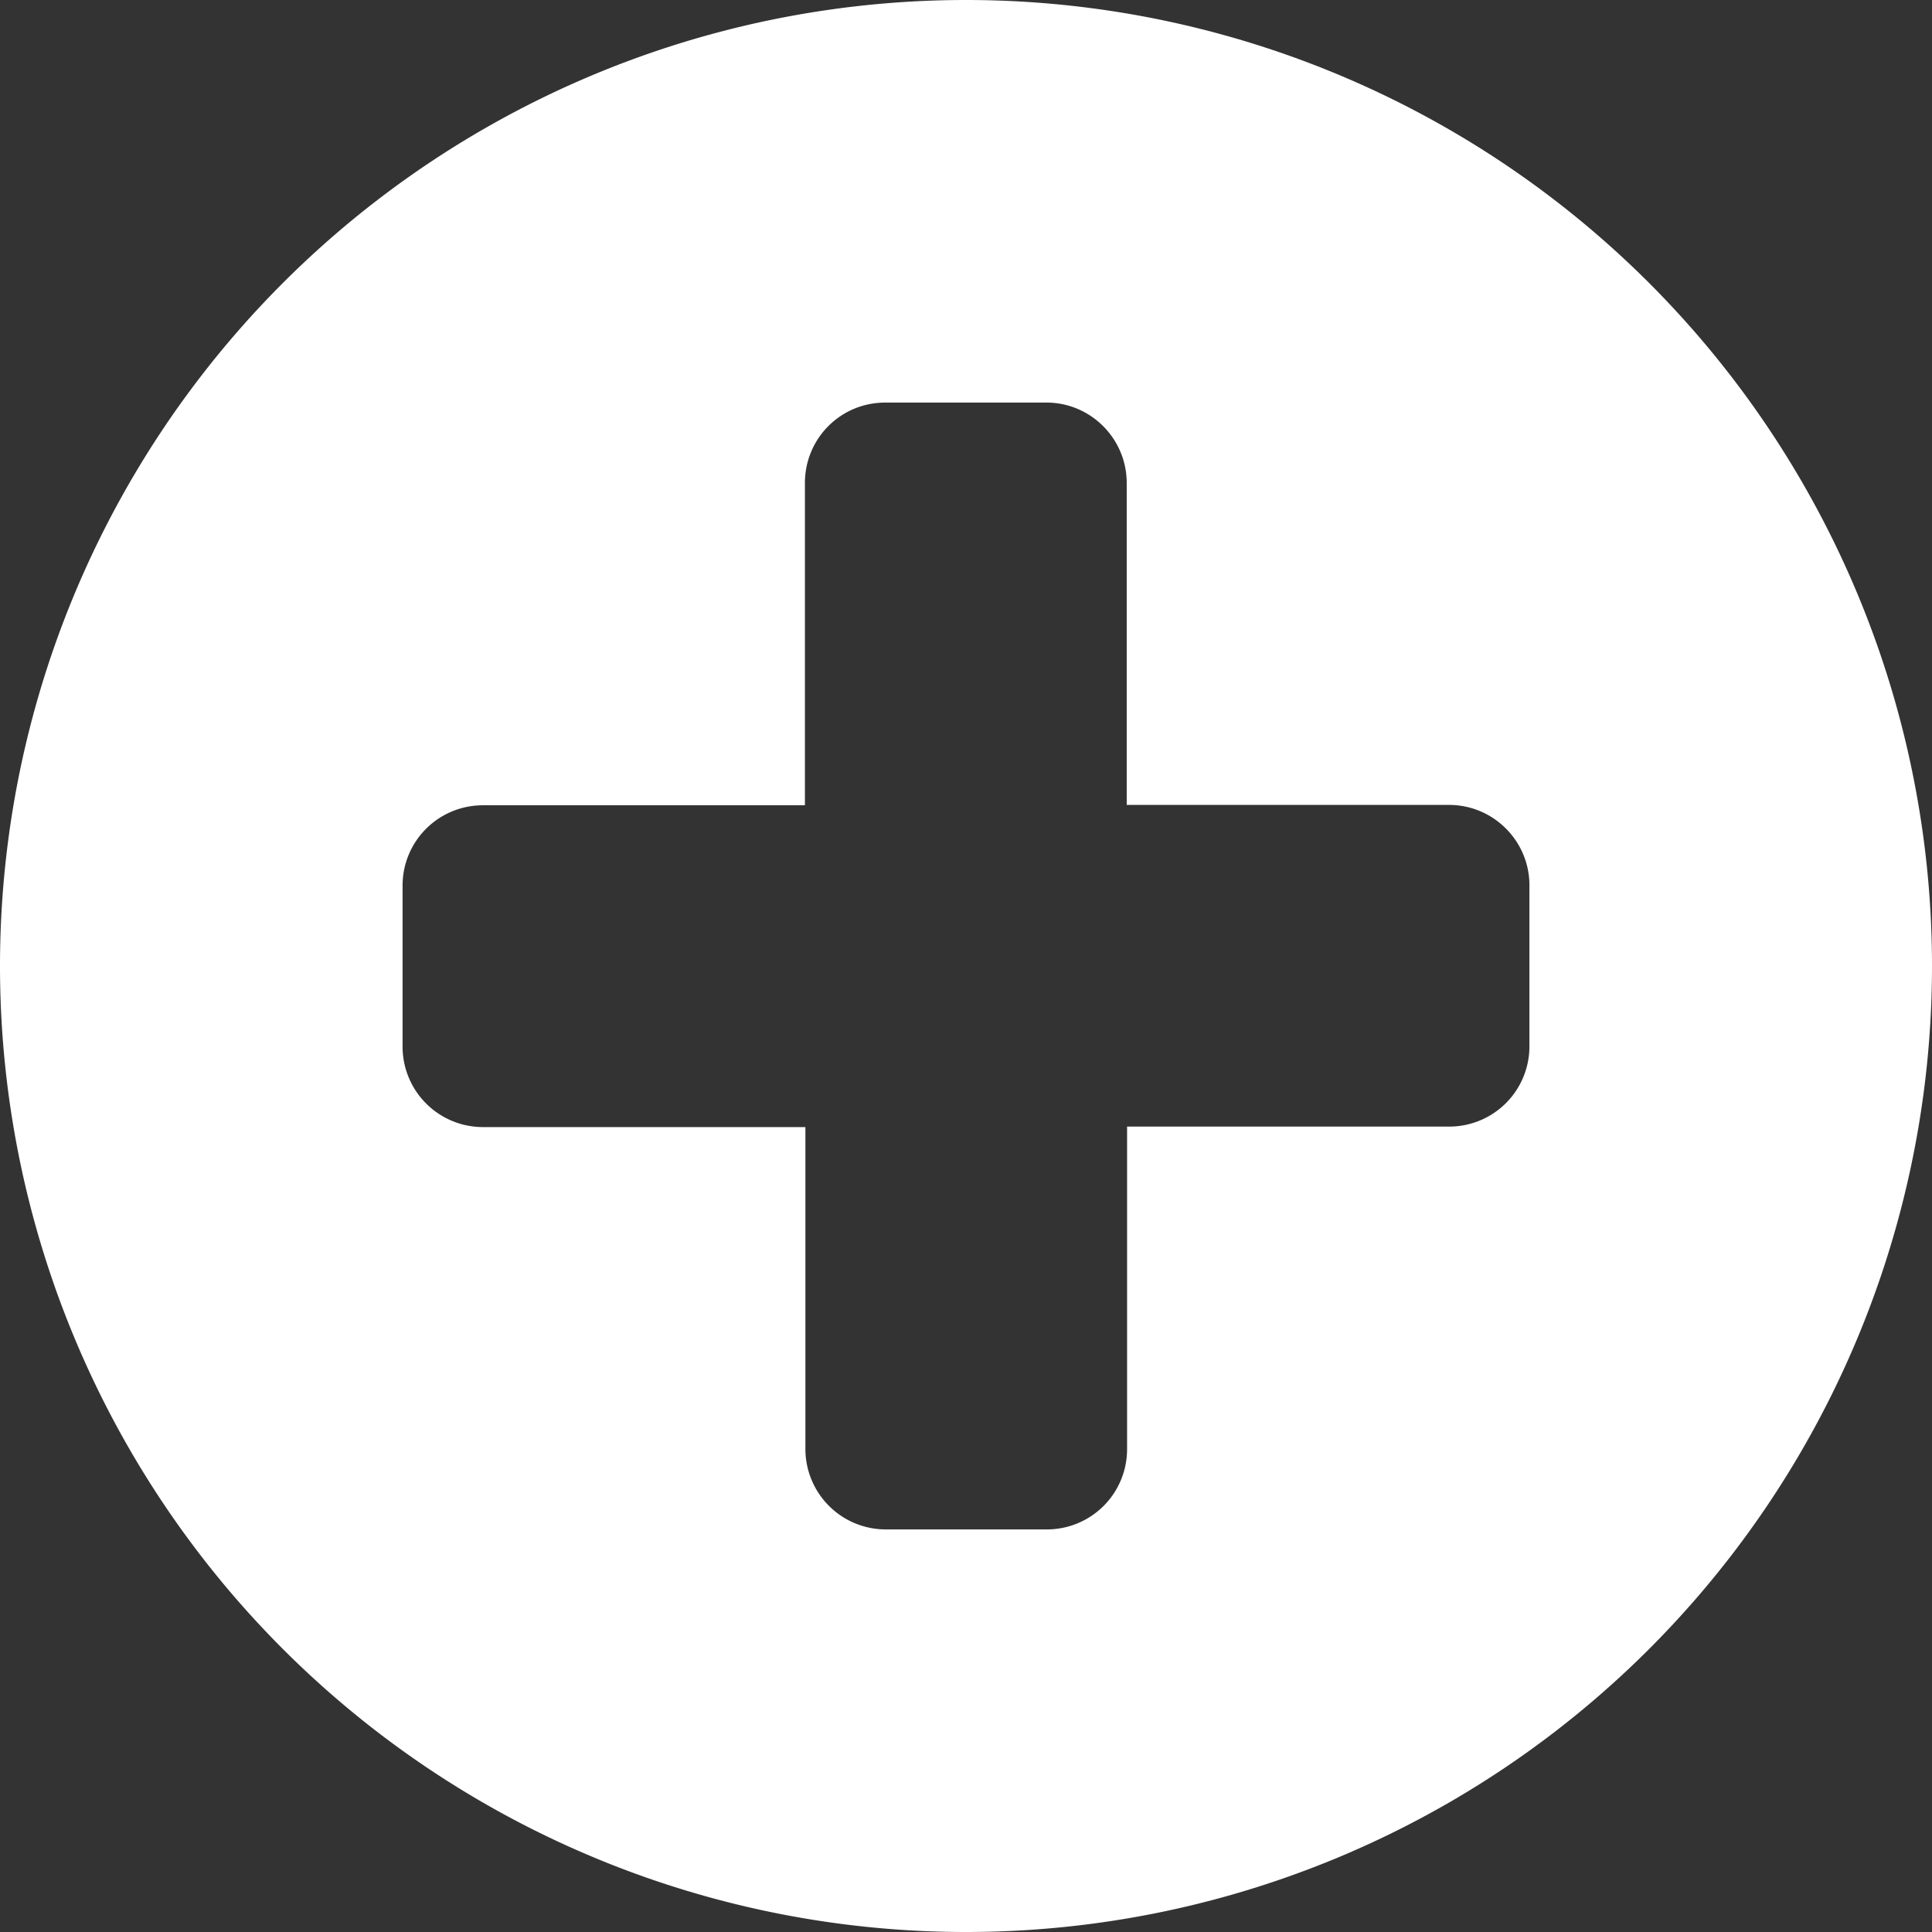 <svg width="16" height="16" viewBox="0 0 16 16" fill="none" xmlns="http://www.w3.org/2000/svg">
    <rect x="0" y="0" width="16" height="16" fill="#333333" stroke="none"/>
    <g clip-path="url(#l9ob8qnlxa)">
        <path d="M8 0a8 8 0 0 0-8 8 8 8 0 0 0 8 8 8 8 0 0 0 8-8 8 8 0 0 0-8-8zm4.666 8.666A.664.664 0 0 1 12 9.33H9.334V12a.664.664 0 0 1-.665.666H7.334A.666.666 0 0 1 6.67 12V9.334H4a.666.666 0 0 1-.666-.665V7.334c0-.368.297-.665.666-.665h2.666V4c0-.369.296-.666.665-.666h1.335c.368 0 .665.3.665.666v2.666H12c.369 0 .666.3.666.665v1.335z" fill="#fff"/>
    </g>
    <defs>
        <clipPath id="l9ob8qnlxa">
            <path fill="#fff" d="M0 0h16v16H0z"/>
        </clipPath>
    </defs>
</svg>

